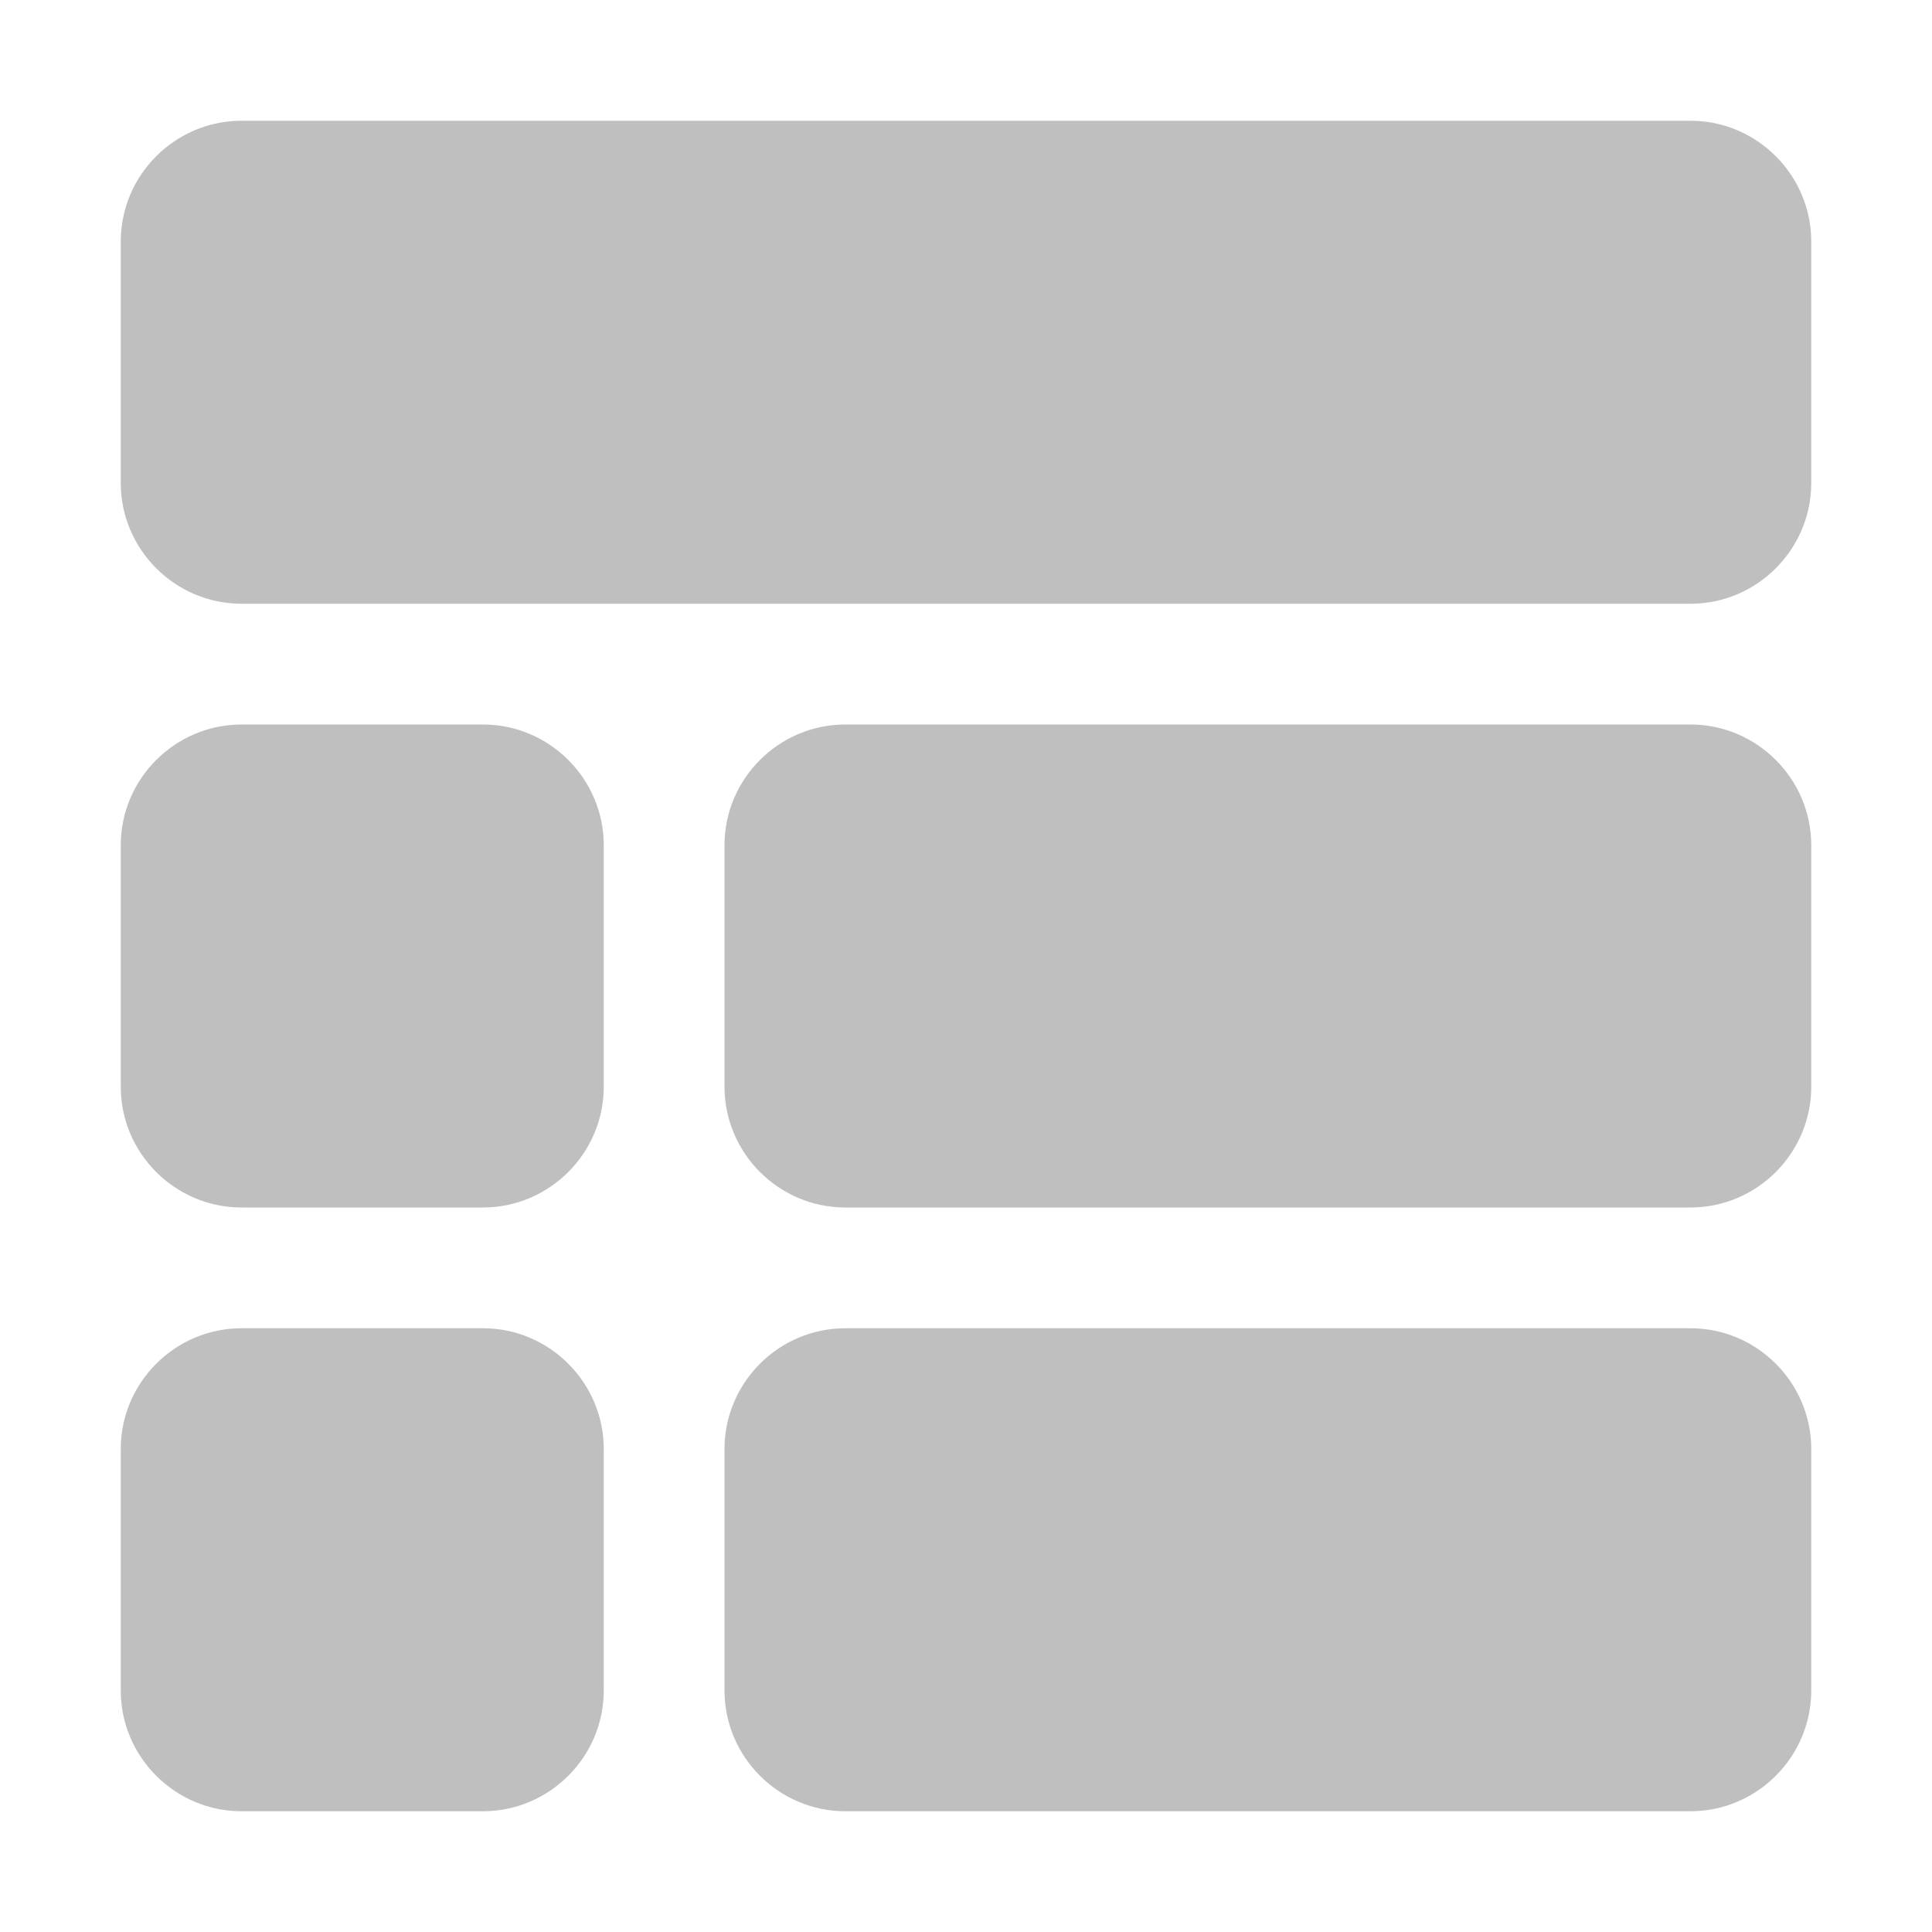 <?xml version="1.0" encoding="utf-8"?>
<!-- Generator: Adobe Illustrator 22.0.0, SVG Export Plug-In . SVG Version: 6.00 Build 0)  -->
<svg version="1.1" id="图层_1" xmlns="http://www.w3.org/2000/svg" xmlns:xlink="http://www.w3.org/1999/xlink" x="0px" y="0px"
	 viewBox="0 0 64 64" style="enable-background:new 0 0 64 64;" xml:space="preserve">
<style type="text/css">
	.st0{fill:#BFBFBF;}
</style>
<g>
	<path class="st0" d="M56,4H8C5.8,4,4,5.8,4,8v8c0,2.2,1.8,4,4,4h48c2.2,0,4-1.8,4-4V8C60,5.8,58.2,4,56,4z"/>
	<path class="st0" d="M56,24H28c-2.2,0-4,1.8-4,4v8c0,2.2,1.8,4,4,4h28c2.2,0,4-1.8,4-4v-8C60,25.8,58.2,24,56,24z"/>
	<path class="st0" d="M16,24H8c-2.2,0-4,1.8-4,4v8c0,2.2,1.8,4,4,4h8c2.2,0,4-1.8,4-4v-8C20,25.8,18.2,24,16,24z"/>
	<path class="st0" d="M56,44H28c-2.2,0-4,1.8-4,4v8c0,2.2,1.8,4,4,4h28c2.2,0,4-1.8,4-4v-8C60,45.8,58.2,44,56,44z"/>
	<path class="st0" d="M16,44H8c-2.2,0-4,1.8-4,4v8c0,2.2,1.8,4,4,4h8c2.2,0,4-1.8,4-4v-8C20,45.8,18.2,44,16,44z"/>
</g>
</svg>
